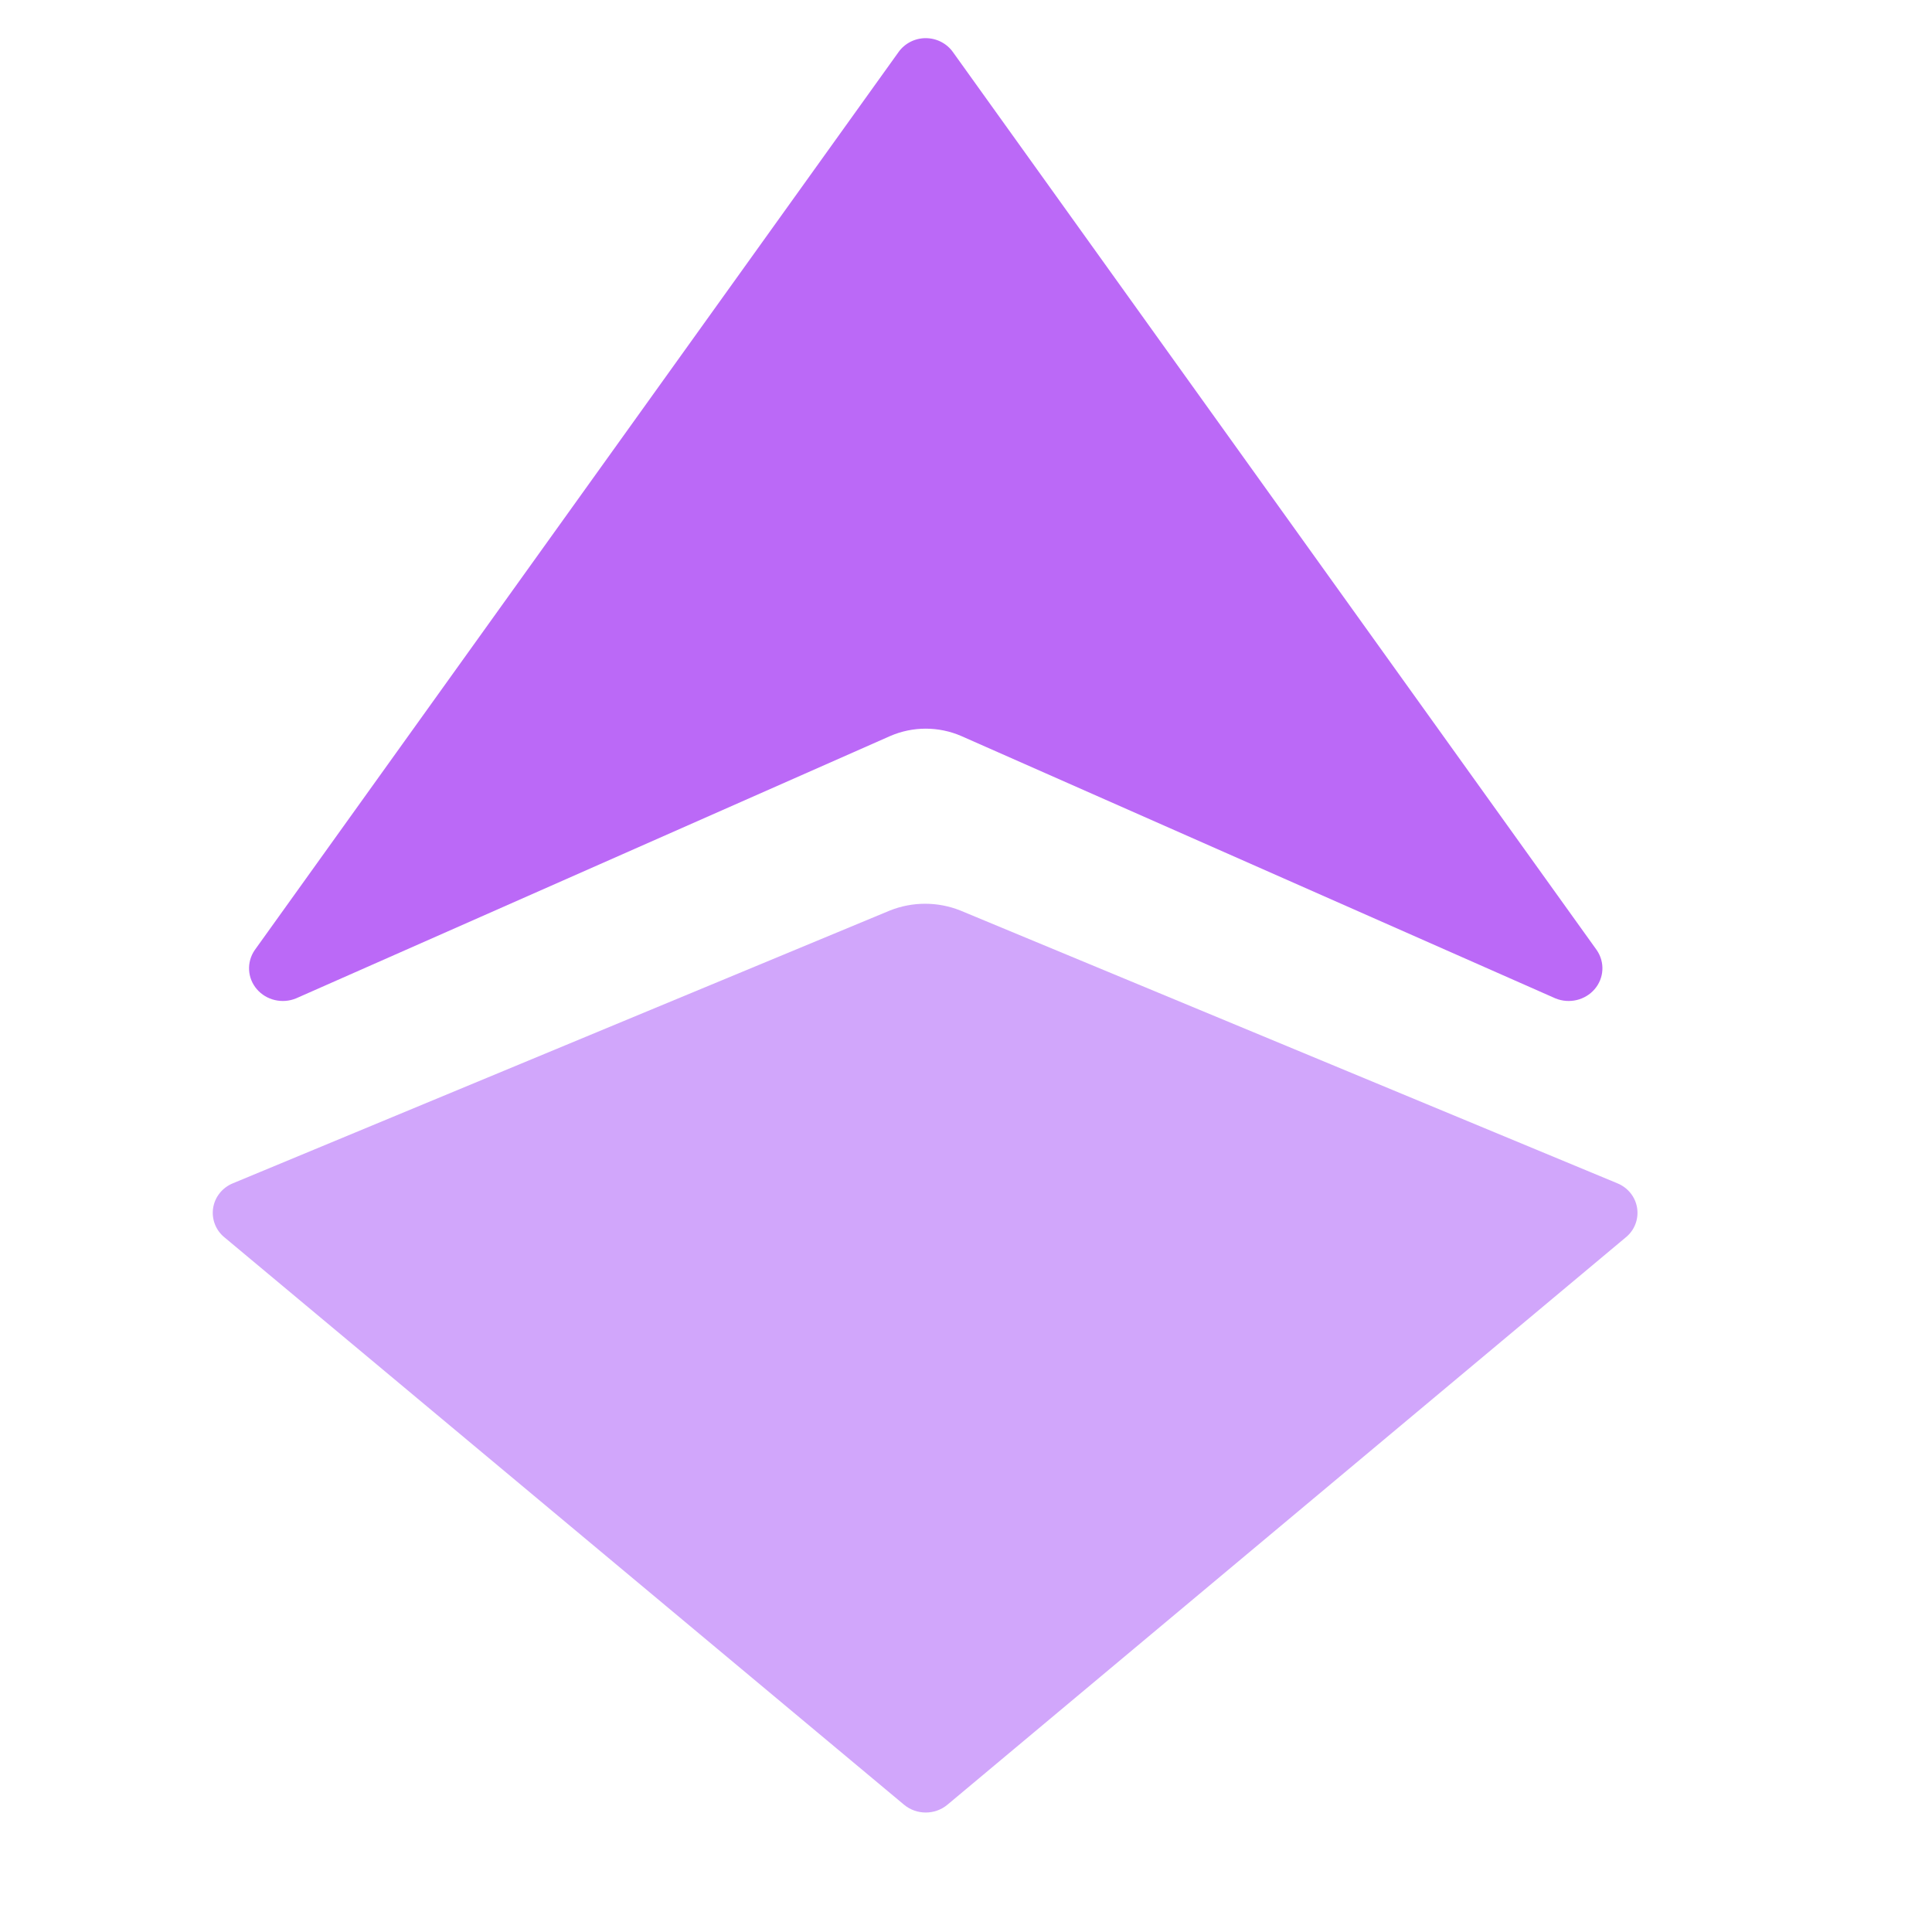 <svg width="16" height="16" viewBox="0 0 16 16" fill="none" xmlns="http://www.w3.org/2000/svg">
<path d="M7.952 7.54L13.393 9.799C13.482 9.835 13.544 9.913 13.558 10.005C13.572 10.097 13.536 10.19 13.462 10.249L7.846 14.946C7.743 15.032 7.59 15.032 7.487 14.946L1.861 10.249C1.787 10.19 1.751 10.097 1.765 10.005C1.779 9.913 1.841 9.835 1.93 9.799L7.371 7.54C7.557 7.466 7.766 7.466 7.952 7.54Z" fill="#D1A6FB"/>
<path d="M7.893 0.433L13.224 7.869C13.292 7.969 13.285 8.1 13.206 8.192C13.127 8.284 12.995 8.315 12.881 8.268L7.962 6.096C7.774 6.014 7.559 6.014 7.371 6.096L2.452 8.268C2.338 8.315 2.206 8.284 2.127 8.192C2.048 8.1 2.041 7.969 2.109 7.869L7.44 0.433C7.491 0.36 7.576 0.316 7.666 0.316C7.757 0.316 7.842 0.36 7.893 0.433Z" fill="#BB69F7"/>
</svg>

